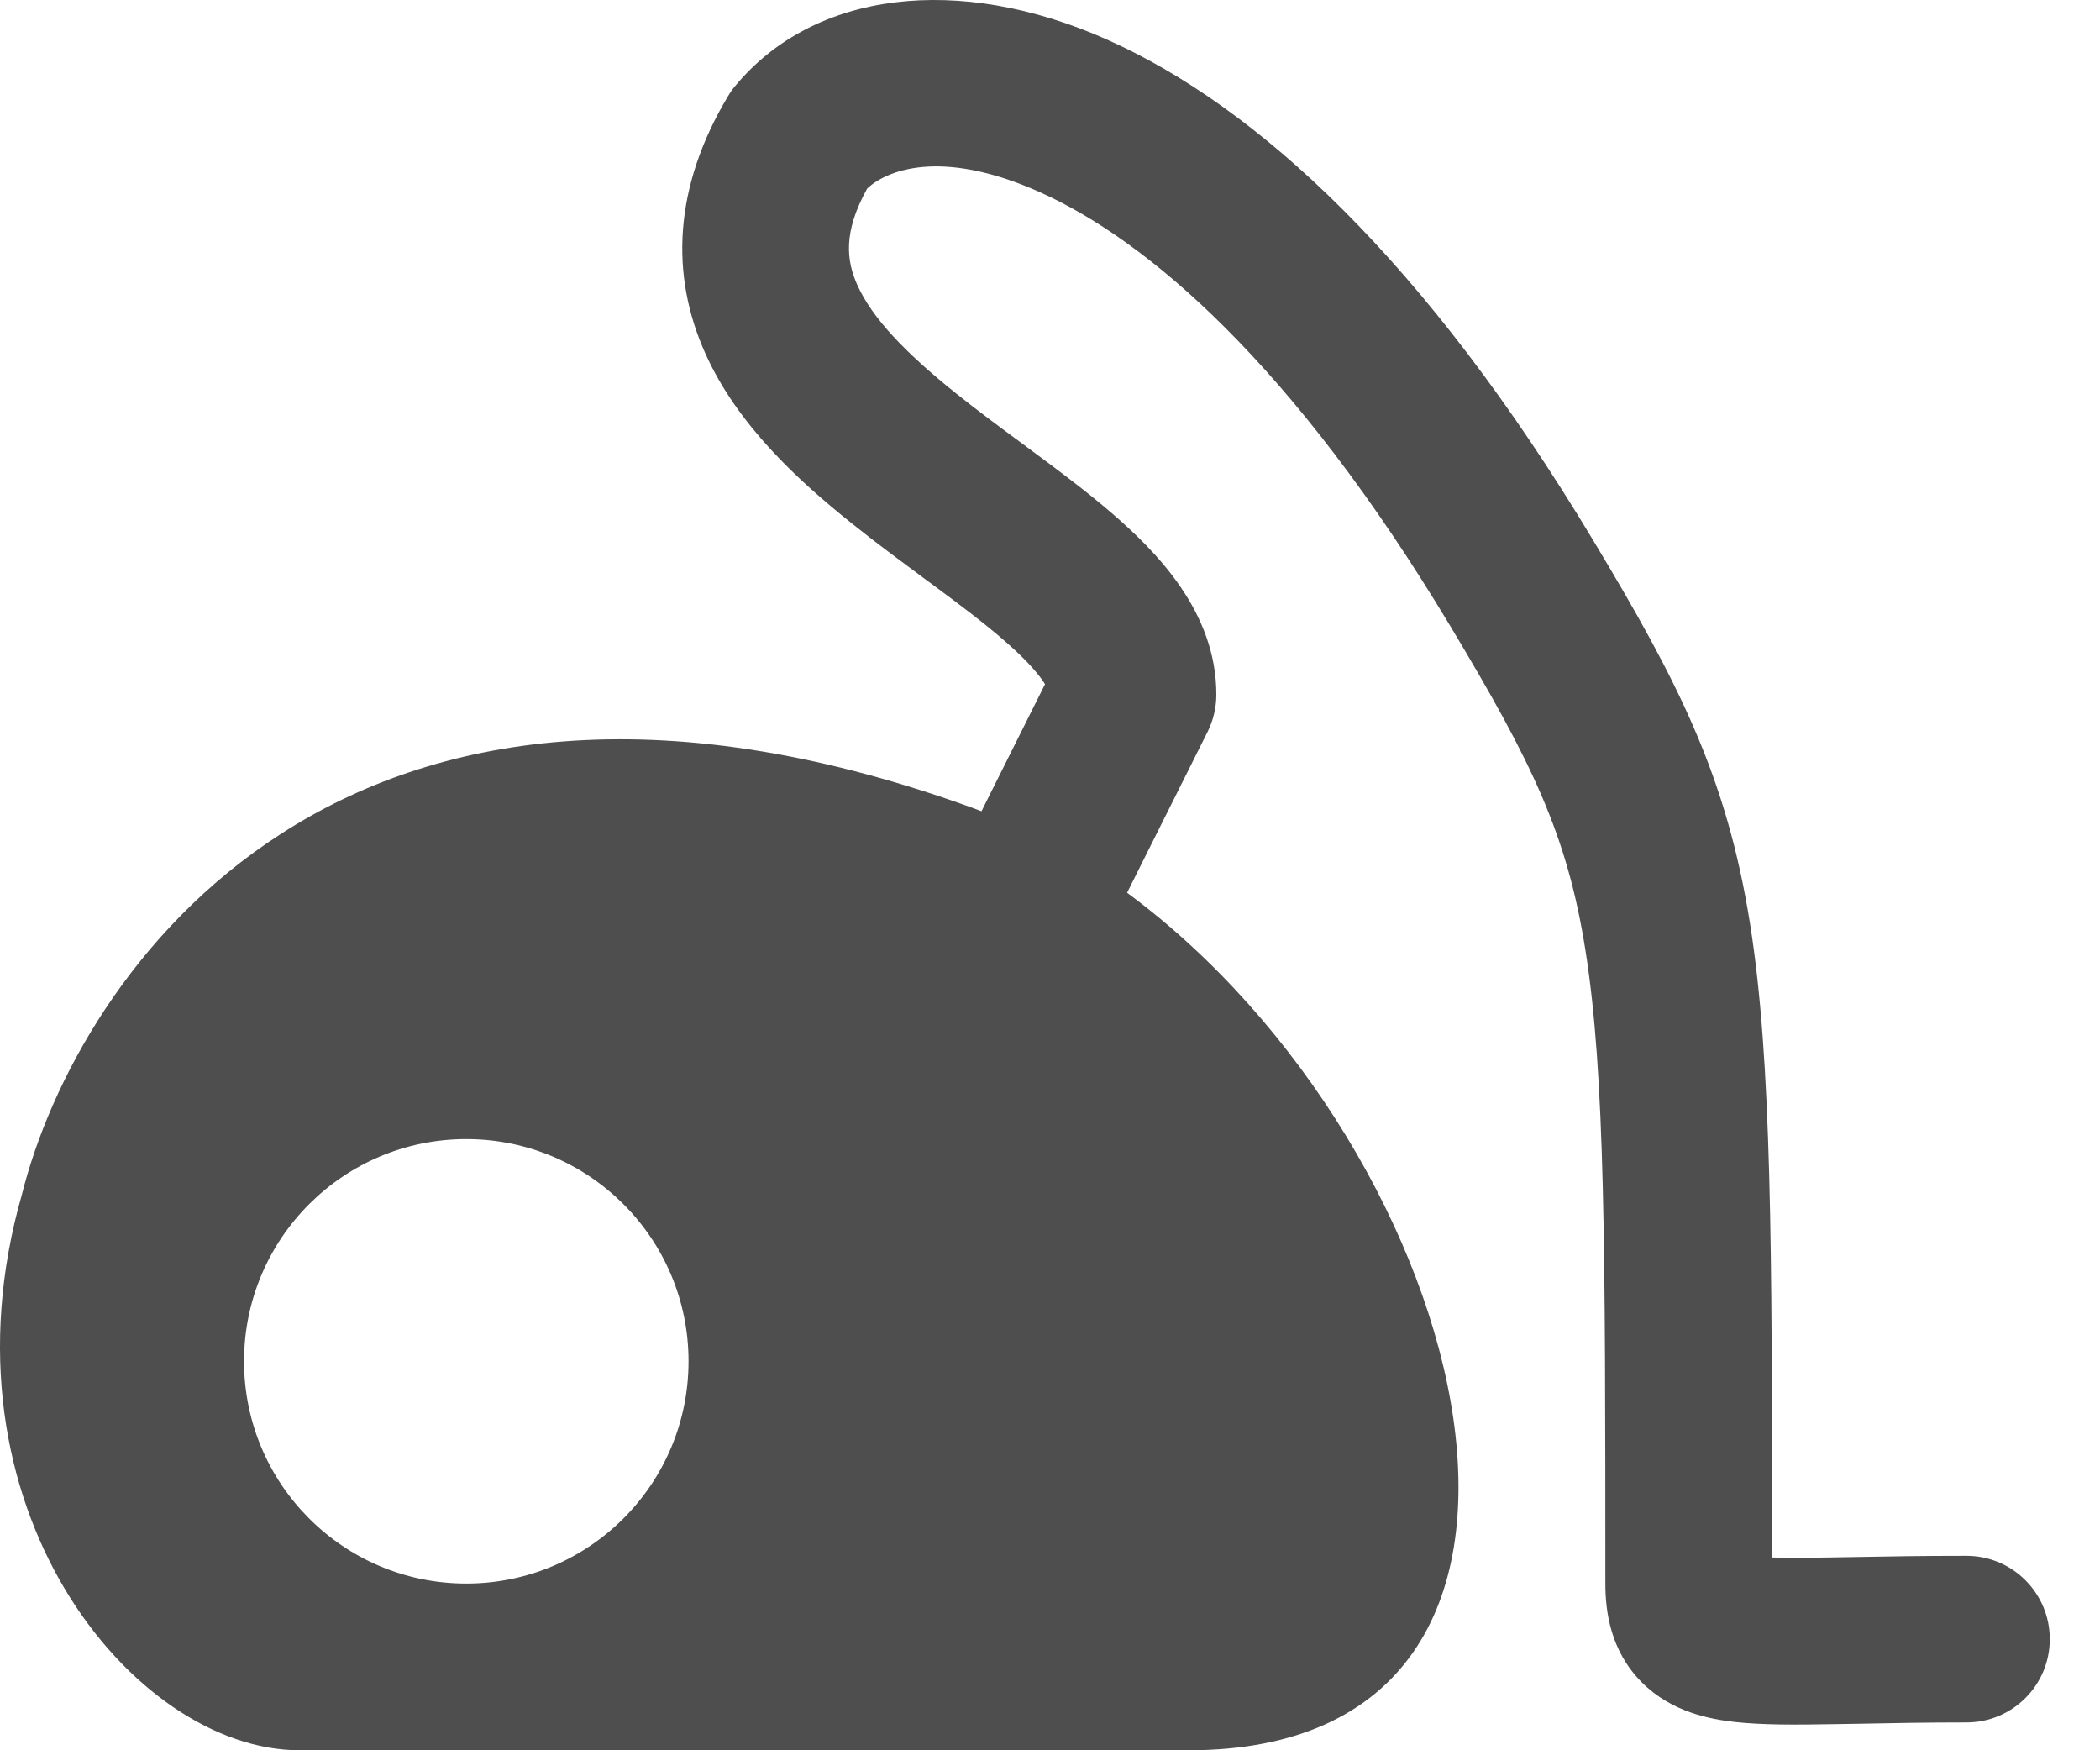 <svg preserveAspectRatio="none" width="100%" height="100%" overflow="visible" style="display: block;" viewBox="0 0 24 20" fill="none" xmlns="http://www.w3.org/2000/svg">
<path id="Union" fill-rule="evenodd" clip-rule="evenodd" d="M9.799 3.259C9.675 2.984 9.631 2.657 9.911 2.154C10.12 1.958 10.731 1.682 11.878 2.193C13.097 2.736 14.768 4.144 16.576 7.156C17.509 8.711 17.911 9.537 18.12 10.863C18.344 12.277 18.347 14.245 18.347 18.095C18.347 18.398 18.398 18.859 18.765 19.225C19.104 19.564 19.543 19.645 19.829 19.677C20.137 19.711 20.516 19.709 20.922 19.702C21.024 19.701 21.13 19.699 21.241 19.697C21.595 19.69 21.999 19.682 22.474 19.682C23 19.682 23.426 19.256 23.426 18.73C23.426 18.204 23 17.778 22.474 17.778C21.979 17.778 21.551 17.785 21.195 17.792C21.087 17.794 20.986 17.796 20.891 17.797C20.613 17.802 20.408 17.802 20.252 17.797C20.252 14.211 20.248 12.124 20.002 10.565C19.735 8.875 19.183 7.796 18.209 6.176C16.291 2.981 14.364 1.215 12.653 0.453C10.954 -0.304 9.305 -0.101 8.407 0.977C8.375 1.014 8.347 1.054 8.322 1.096C7.698 2.136 7.656 3.139 8.062 4.041C8.429 4.857 9.122 5.491 9.735 5.981C10.007 6.199 10.292 6.409 10.553 6.603L10.674 6.692C10.977 6.916 11.241 7.115 11.464 7.308C11.69 7.503 11.835 7.659 11.921 7.784C11.929 7.796 11.937 7.807 11.943 7.818L11.217 9.27C11.159 9.248 11.102 9.226 11.044 9.206C3.933 6.666 0.885 11.111 0.25 13.65C-0.766 17.206 1.519 20 3.424 20L13.583 20C18.586 20 16.885 13.157 12.881 10.201L13.801 8.362C13.867 8.23 13.901 8.084 13.901 7.936C13.902 6.99 13.211 6.3 12.708 5.865C12.425 5.621 12.108 5.384 11.808 5.162L11.682 5.068C11.418 4.874 11.166 4.687 10.925 4.494C10.346 4.031 9.968 3.634 9.799 3.259ZM20.253 18.13L20.253 18.136C20.253 18.136 20.253 18.134 20.253 18.13ZM7.869 15.555C7.869 16.958 6.732 18.095 5.329 18.095C3.926 18.095 2.789 16.958 2.789 15.555C2.789 14.153 3.926 13.016 5.329 13.016C6.732 13.016 7.869 14.153 7.869 15.555Z" fill="#4E4E4E"/>
</svg>
